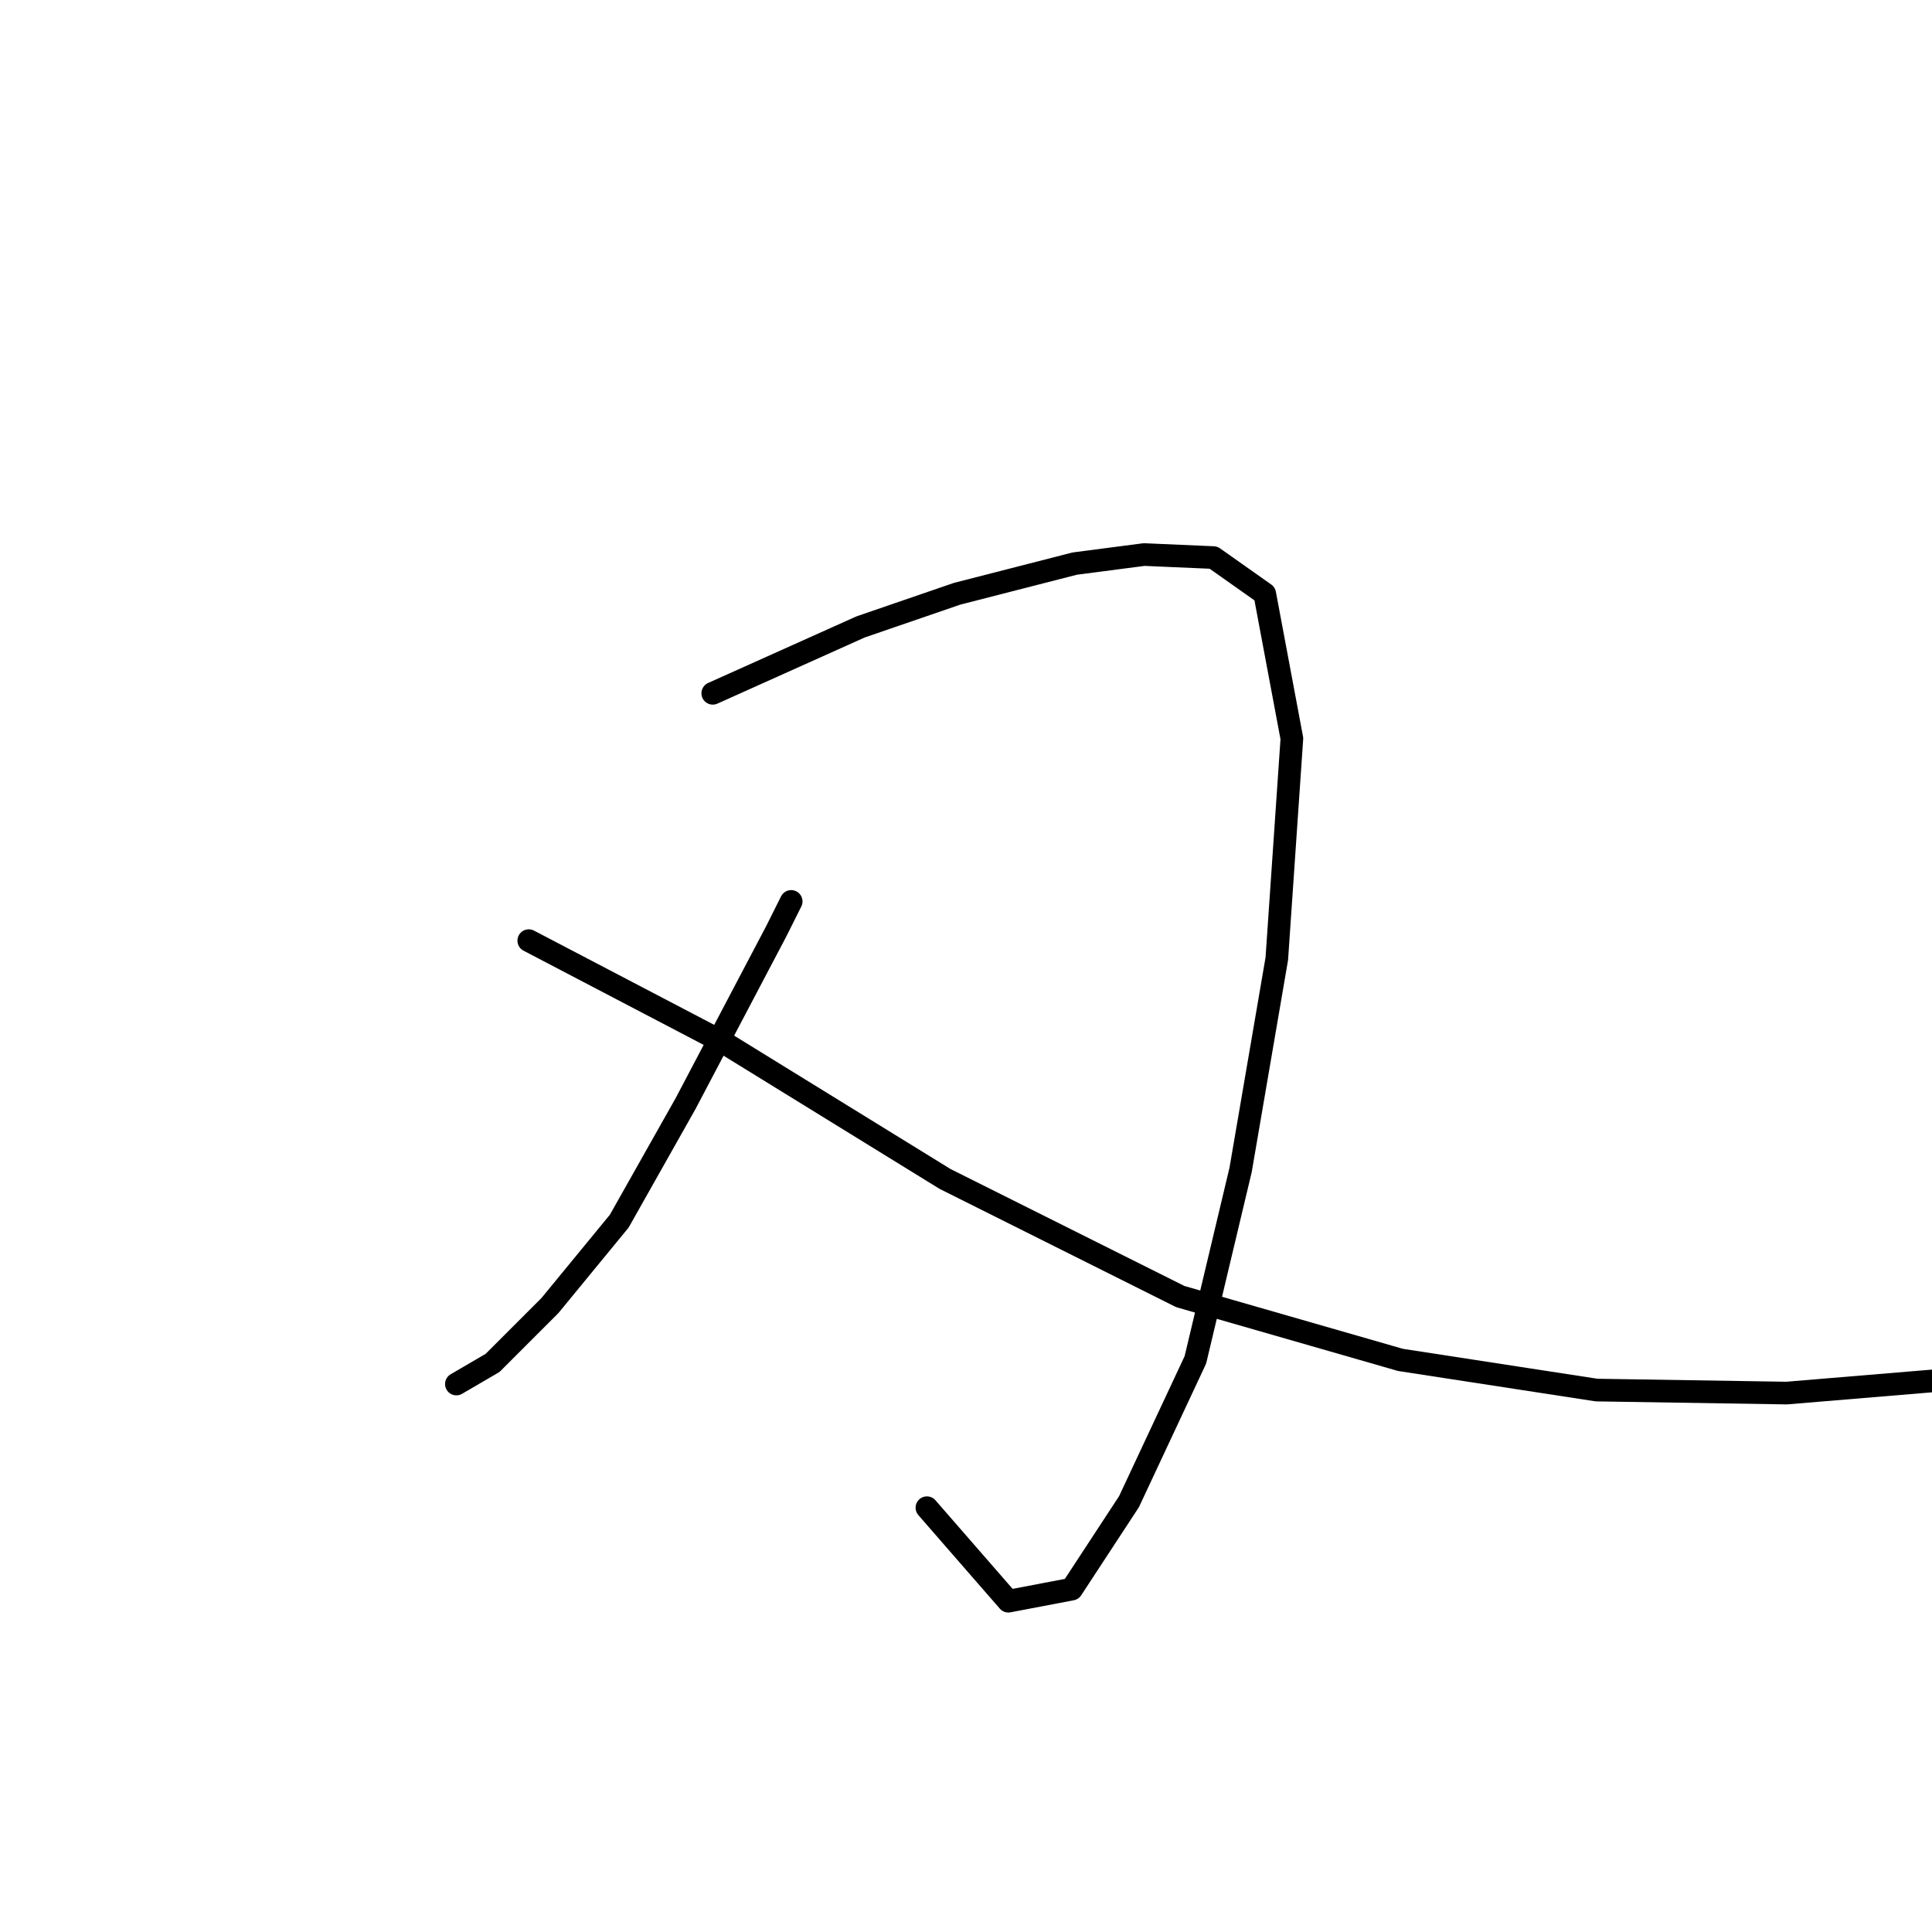 <?xml version="1.0" standalone="no"?>
    <svg width="256" height="256" xmlns="http://www.w3.org/2000/svg" version="1.1">
    <polyline stroke="black" stroke-width="3" stroke-linecap="round" fill="transparent" stroke-linejoin="round" points="94.444 91.866 114.028 83.073 126.818 78.677 142.405 74.68 151.597 73.481 160.79 73.881 167.584 78.677 171.181 97.861 169.183 127.037 164.387 155.014 158.392 180.194 149.599 198.978 142.005 210.569 133.612 212.168 122.821 199.778 122.821 199.778 " />
        <polyline stroke="black" stroke-width="3" stroke-linecap="round" fill="transparent" stroke-linejoin="round" points="104.836 119.443 102.837 123.44 90.847 146.221 82.054 161.809 72.862 173 65.268 180.593 60.472 183.391 60.472 183.391 " />
        <polyline stroke="black" stroke-width="3" stroke-linecap="round" fill="transparent" stroke-linejoin="round" points="70.064 124.639 96.043 138.228 125.219 156.213 156.393 171.801 185.57 180.194 211.548 184.19 236.728 184.59 260.708 182.592 283.09 179.794 283.09 179.794 " />
        </svg>
